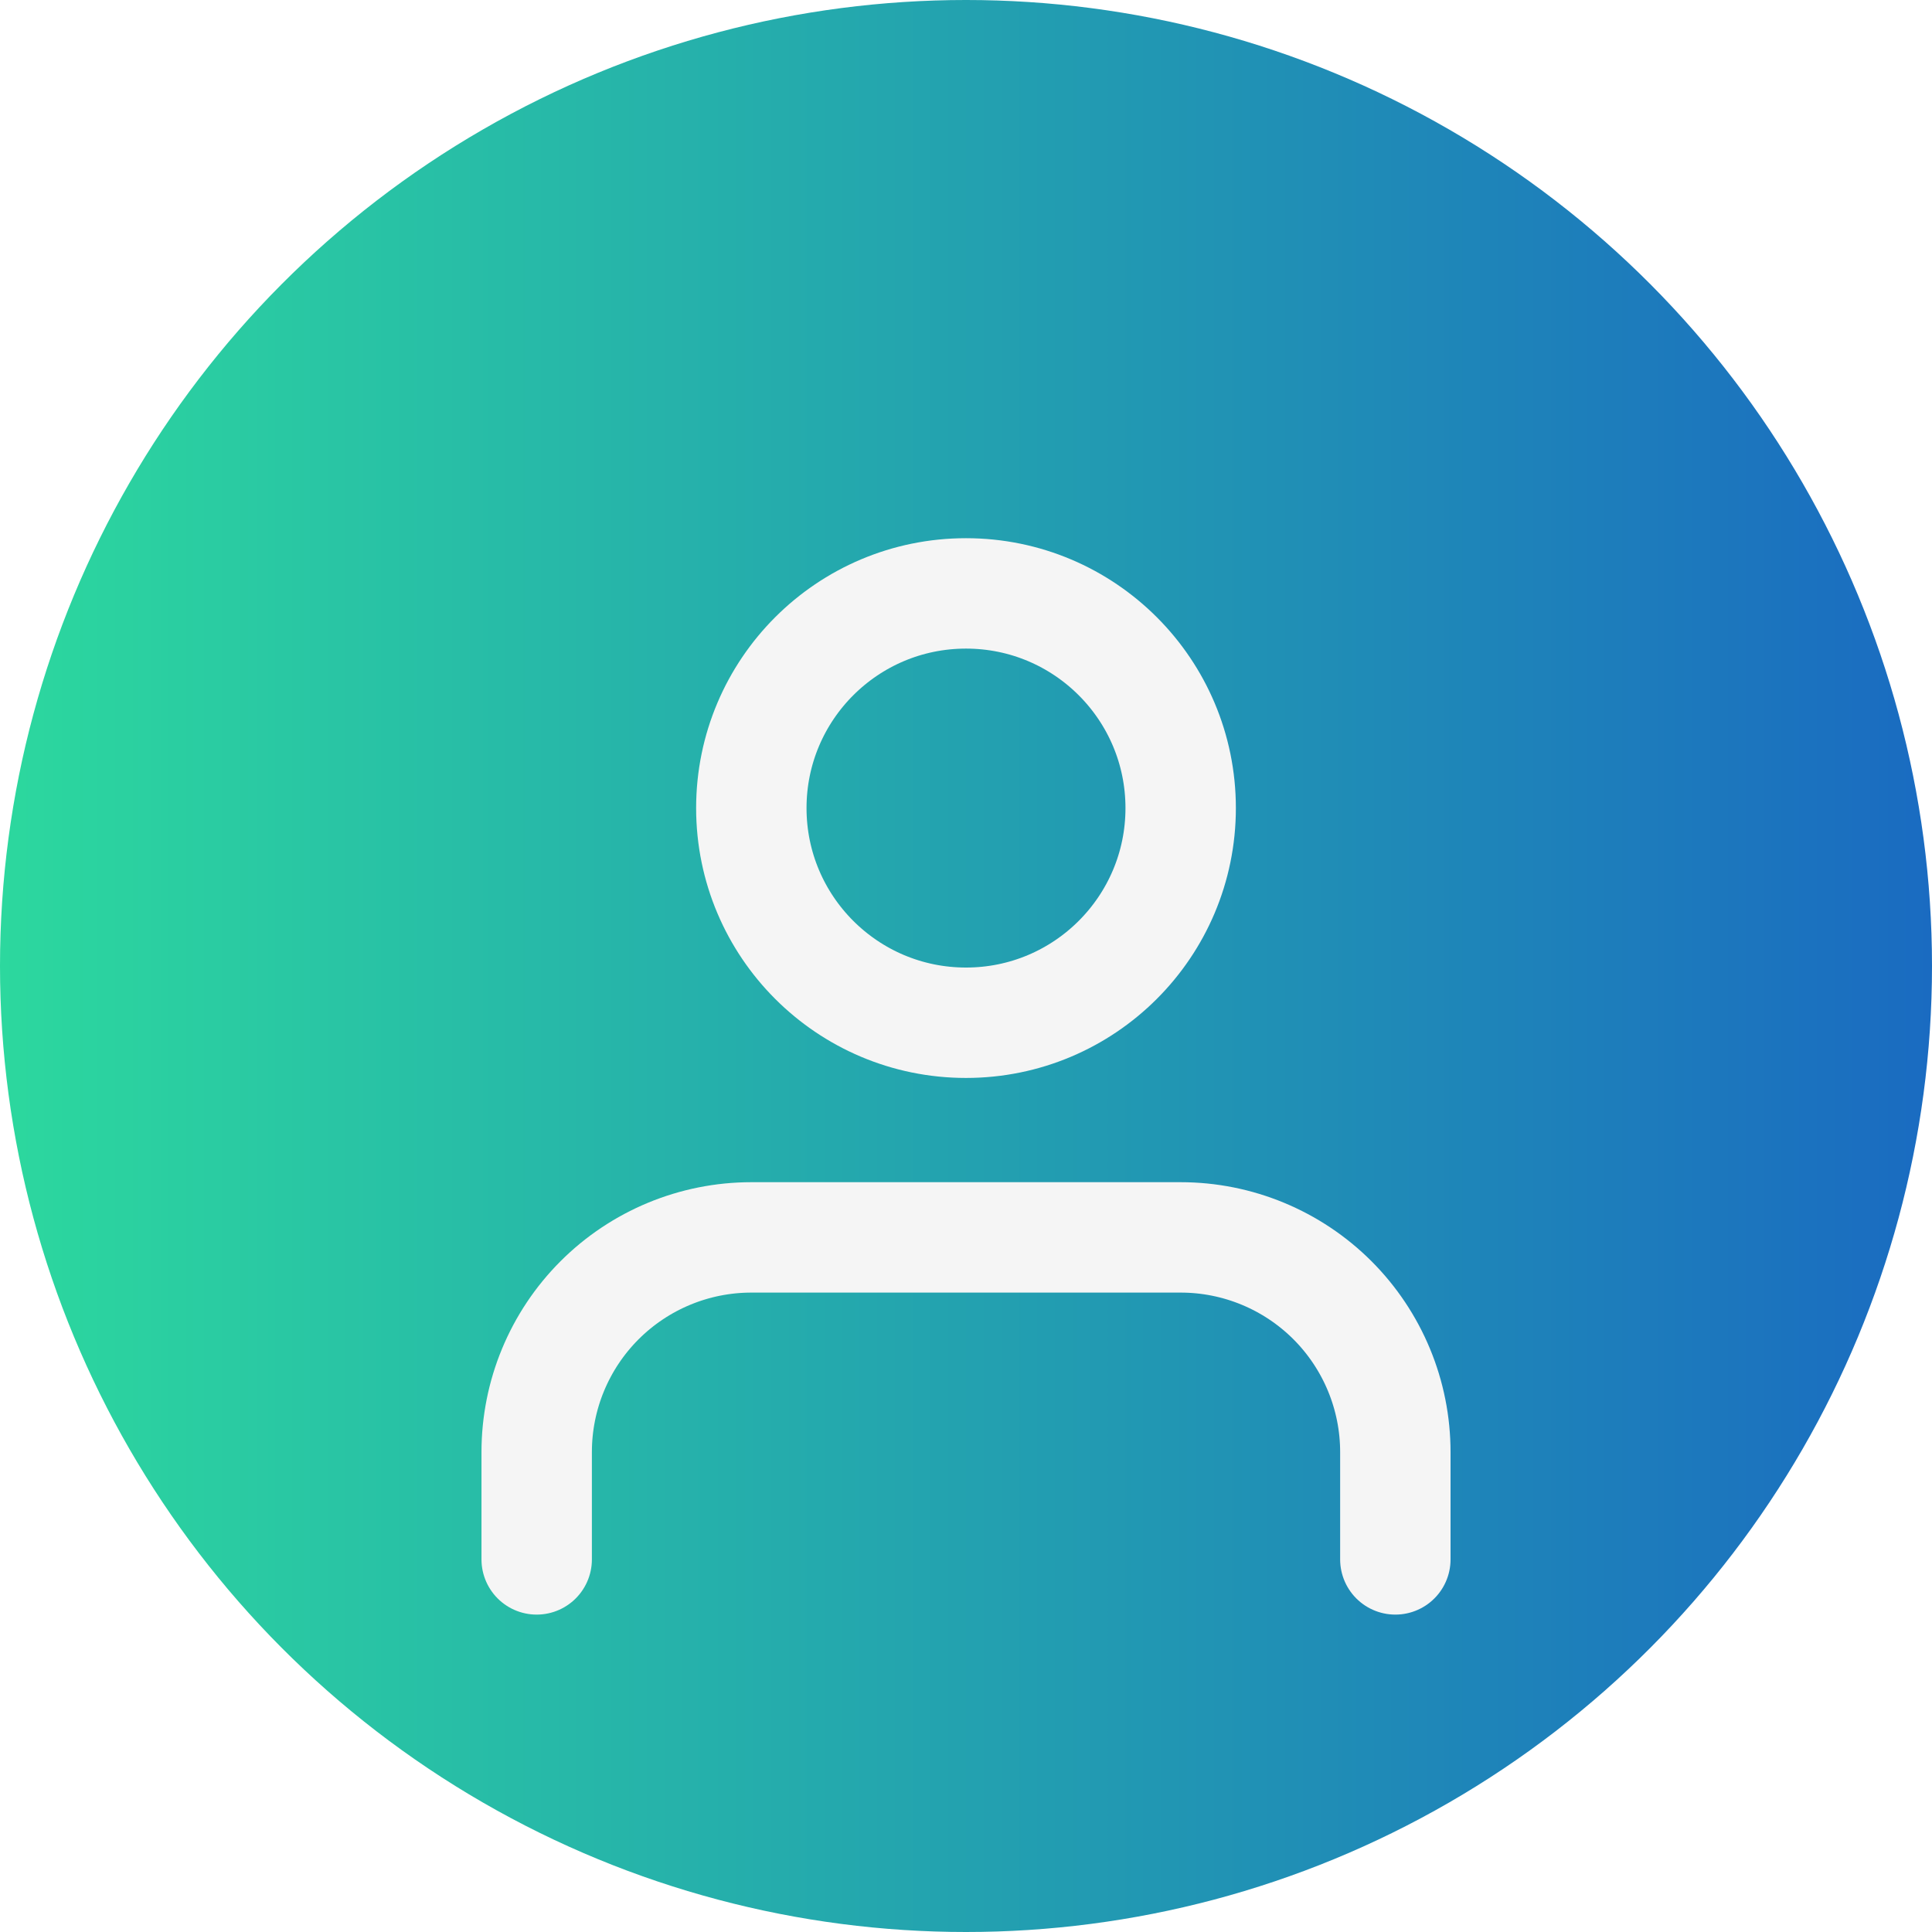 <svg width="70" height="70" viewBox="0 0 70 70" fill="none" xmlns="http://www.w3.org/2000/svg">
<circle cx="35" cy="35" r="35" fill="url(#paint0_linear_510_618)"/>
<g filter="url(#filter0_d_510_618)">
<path d="M50.556 52.5V48.611C50.556 46.548 49.736 44.57 48.278 43.111C46.819 41.653 44.841 40.833 42.778 40.833H27.222C25.159 40.833 23.181 41.653 21.723 43.111C20.264 44.57 19.445 46.548 19.445 48.611V52.5M42.778 25.278C42.778 29.573 39.296 33.056 35 33.056C30.704 33.056 27.222 29.573 27.222 25.278C27.222 20.982 30.704 17.5 35 17.5C39.296 17.5 42.778 20.982 42.778 25.278Z" stroke="#F5F5F5" stroke-width="4" stroke-linecap="round" stroke-linejoin="round"/>
</g>
<defs>
<filter id="filter0_d_510_618" x="7.667" y="11.667" width="54.667" height="54.667" filterUnits="userSpaceOnUse" color-interpolation-filters="sRGB">
<feFlood flood-opacity="0" result="BackgroundImageFix"/>
<feColorMatrix in="SourceAlpha" type="matrix" values="0 0 0 0 0 0 0 0 0 0 0 0 0 0 0 0 0 0 127 0" result="hardAlpha"/>
<feOffset dy="4"/>
<feGaussianBlur stdDeviation="2"/>
<feComposite in2="hardAlpha" operator="out"/>
<feColorMatrix type="matrix" values="0 0 0 0 0 0 0 0 0 0 0 0 0 0 0 0 0 0 0.25 0"/>
<feBlend mode="normal" in2="BackgroundImageFix" result="effect1_dropShadow_510_618"/>
<feBlend mode="normal" in="SourceGraphic" in2="effect1_dropShadow_510_618" result="shape"/>
</filter>
<linearGradient id="paint0_linear_510_618" x1="0" y1="35" x2="70" y2="35" gradientUnits="userSpaceOnUse">
<stop stop-color="#2CD89E"/>
<stop offset="1" stop-color="#1A6BC1"/>
</linearGradient>
</defs>
</svg>

